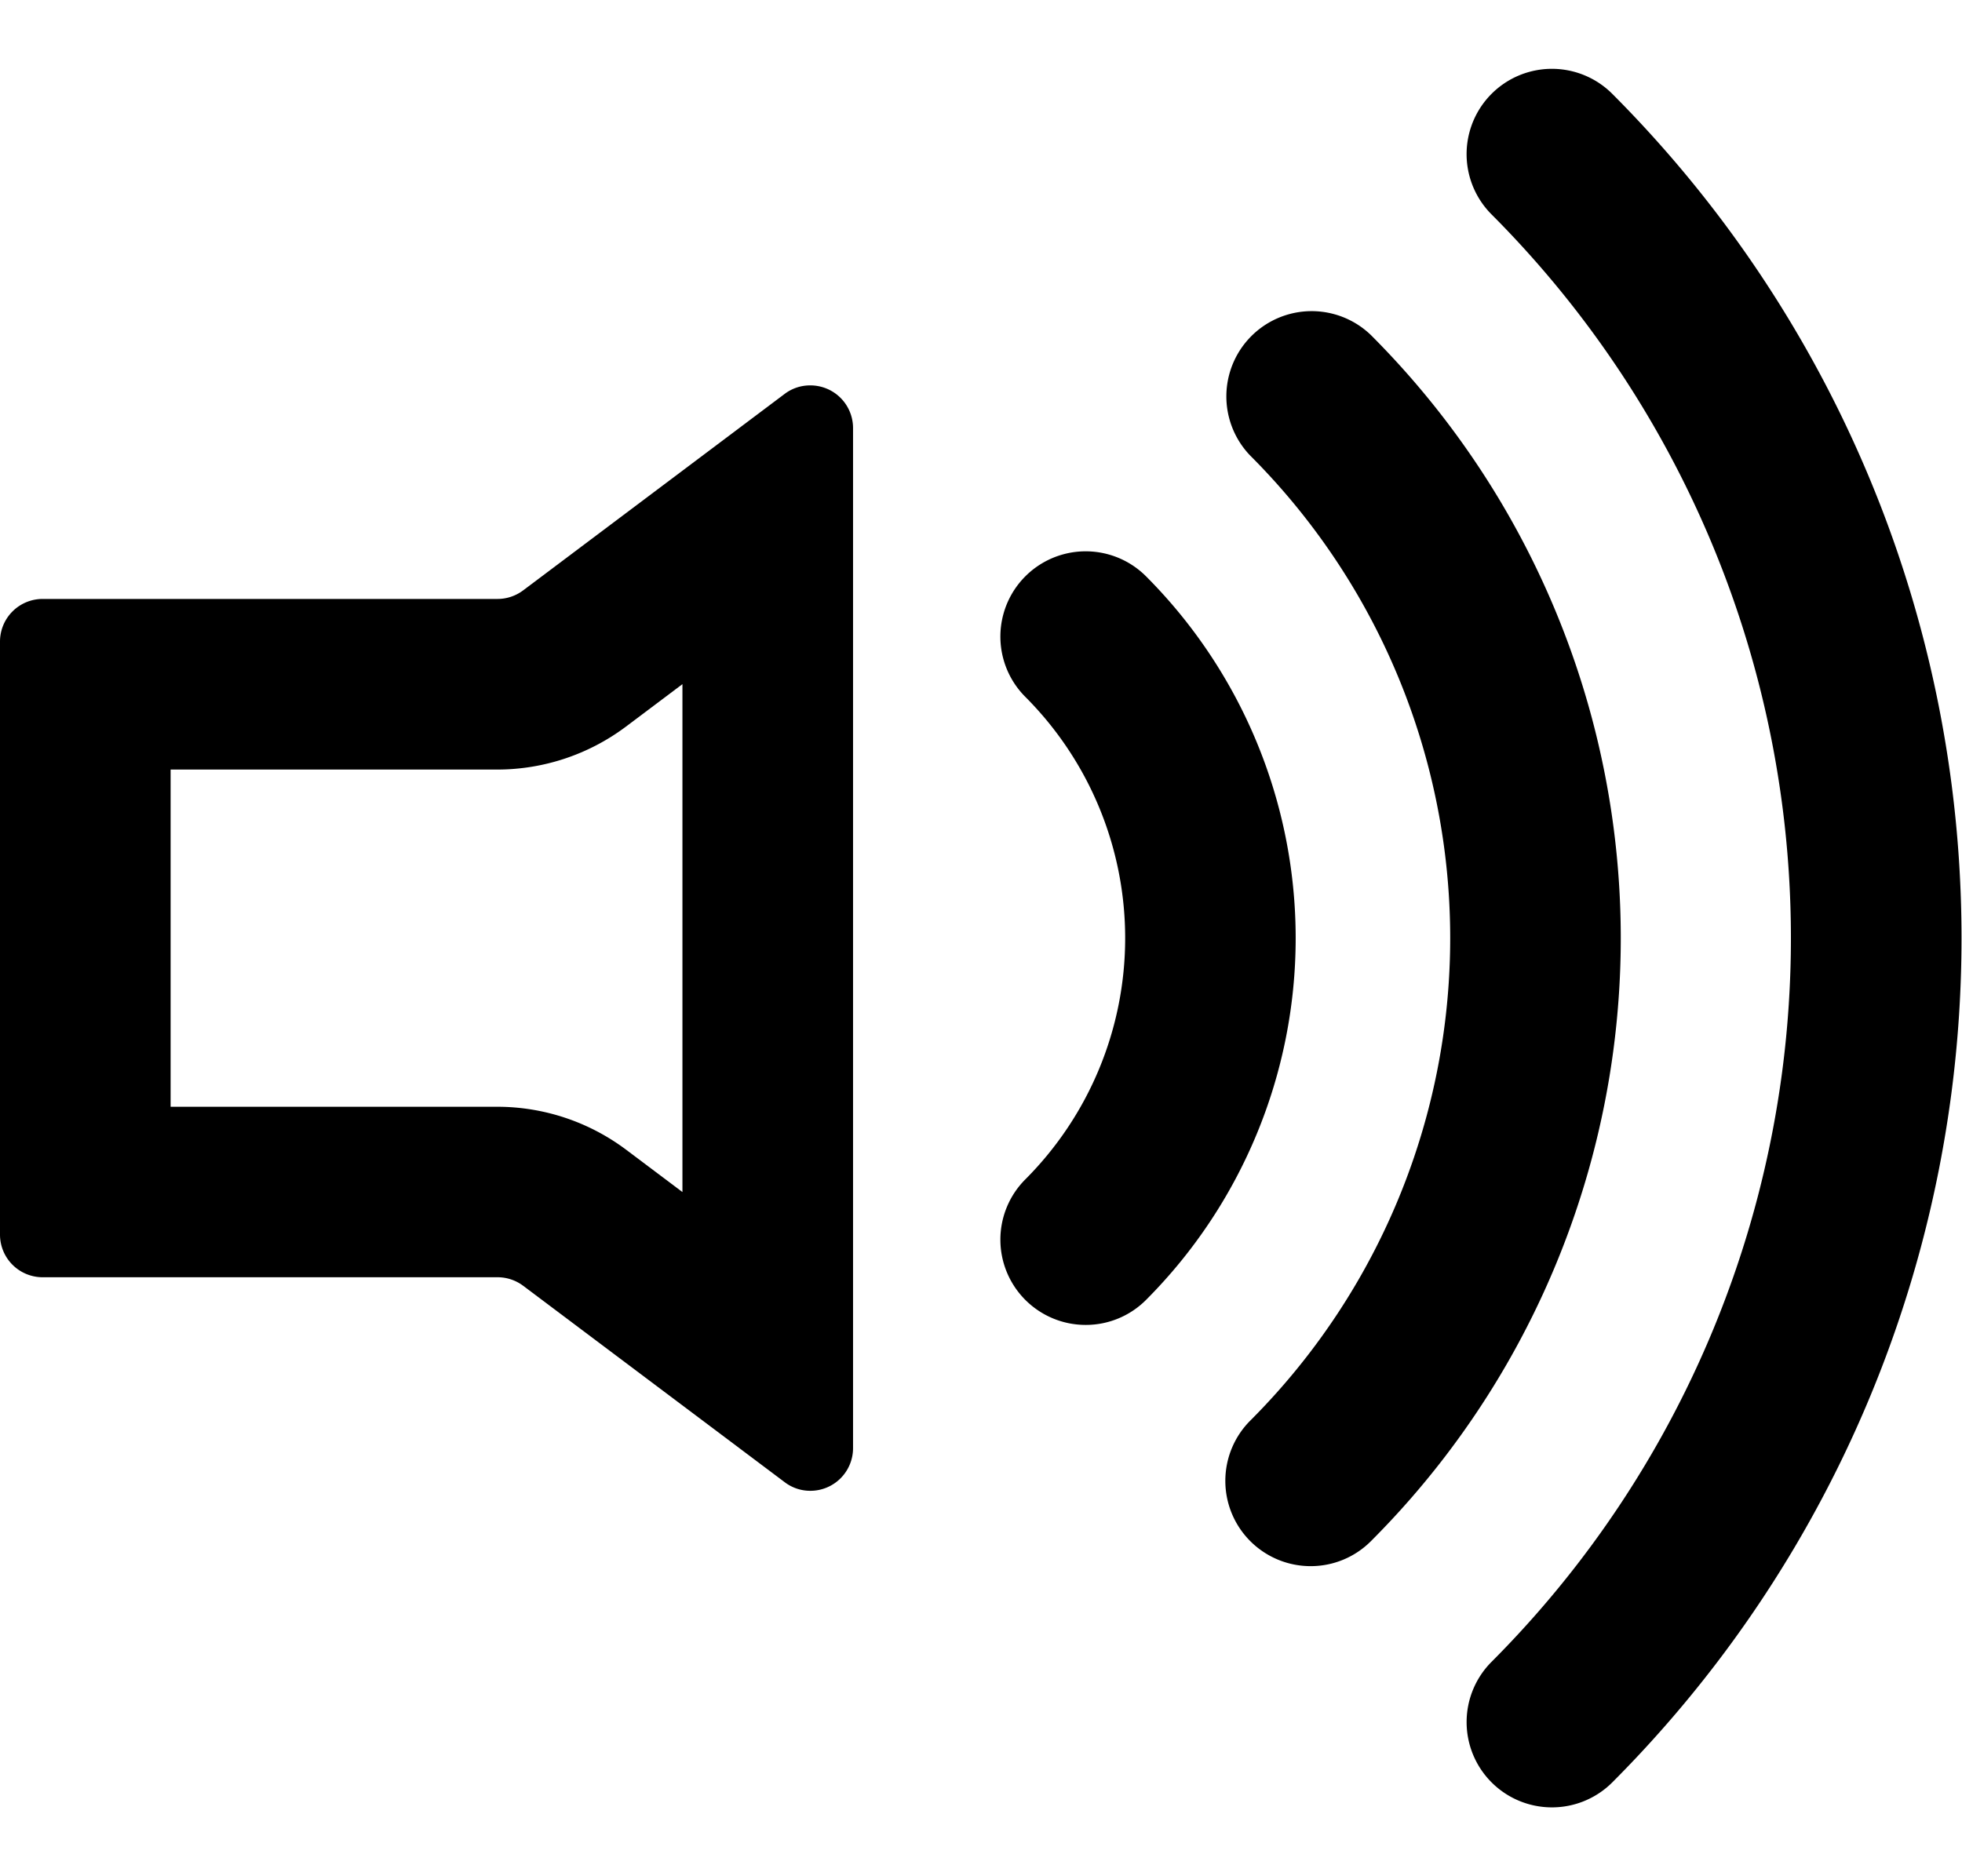 <svg id="icons" xmlns="http://www.w3.org/2000/svg" viewBox="0 0 46 44"><path d="M36.385,42.385a2,2,0,0,1-1.414-3.414,24.029,24.029,0,0,0,0-33.942A2,2,0,0,1,37.8,2.2a28.032,28.032,0,0,1,0,39.6A2,2,0,0,1,36.385,42.385Z"/><path d="M30.728,36.728a2,2,0,0,1-1.414-3.414,16,16,0,0,0,0-22.628,2,2,0,0,1,2.828-2.828,20,20,0,0,1,0,28.284A1.992,1.992,0,0,1,30.728,36.728Z"/><path d="M25.454,31.071a2,2,0,0,1-1.414-3.414,8.008,8.008,0,0,0,0-11.314,2,2,0,0,1,2.829-2.828,12.014,12.014,0,0,1,0,16.97A1.994,1.994,0,0,1,25.454,31.071Z"/><path d="M20.8,12.436h0M16,16.045v11.91l-1.33-1a5.035,5.035,0,0,0-3-1H4V18.047h7.666a5.032,5.032,0,0,0,3-1l1.33-1m3-7.009a.985.985,0,0,0-.6.2l-6.132,4.608a1,1,0,0,1-.6.2H1a1,1,0,0,0-1,1V28.953a1,1,0,0,0,1,1H11.666a1,1,0,0,1,.6.2L18.4,34.761a.985.985,0,0,0,.6.2,1,1,0,0,0,1-1V10.038a1,1,0,0,0-1-1Z"/></svg>
